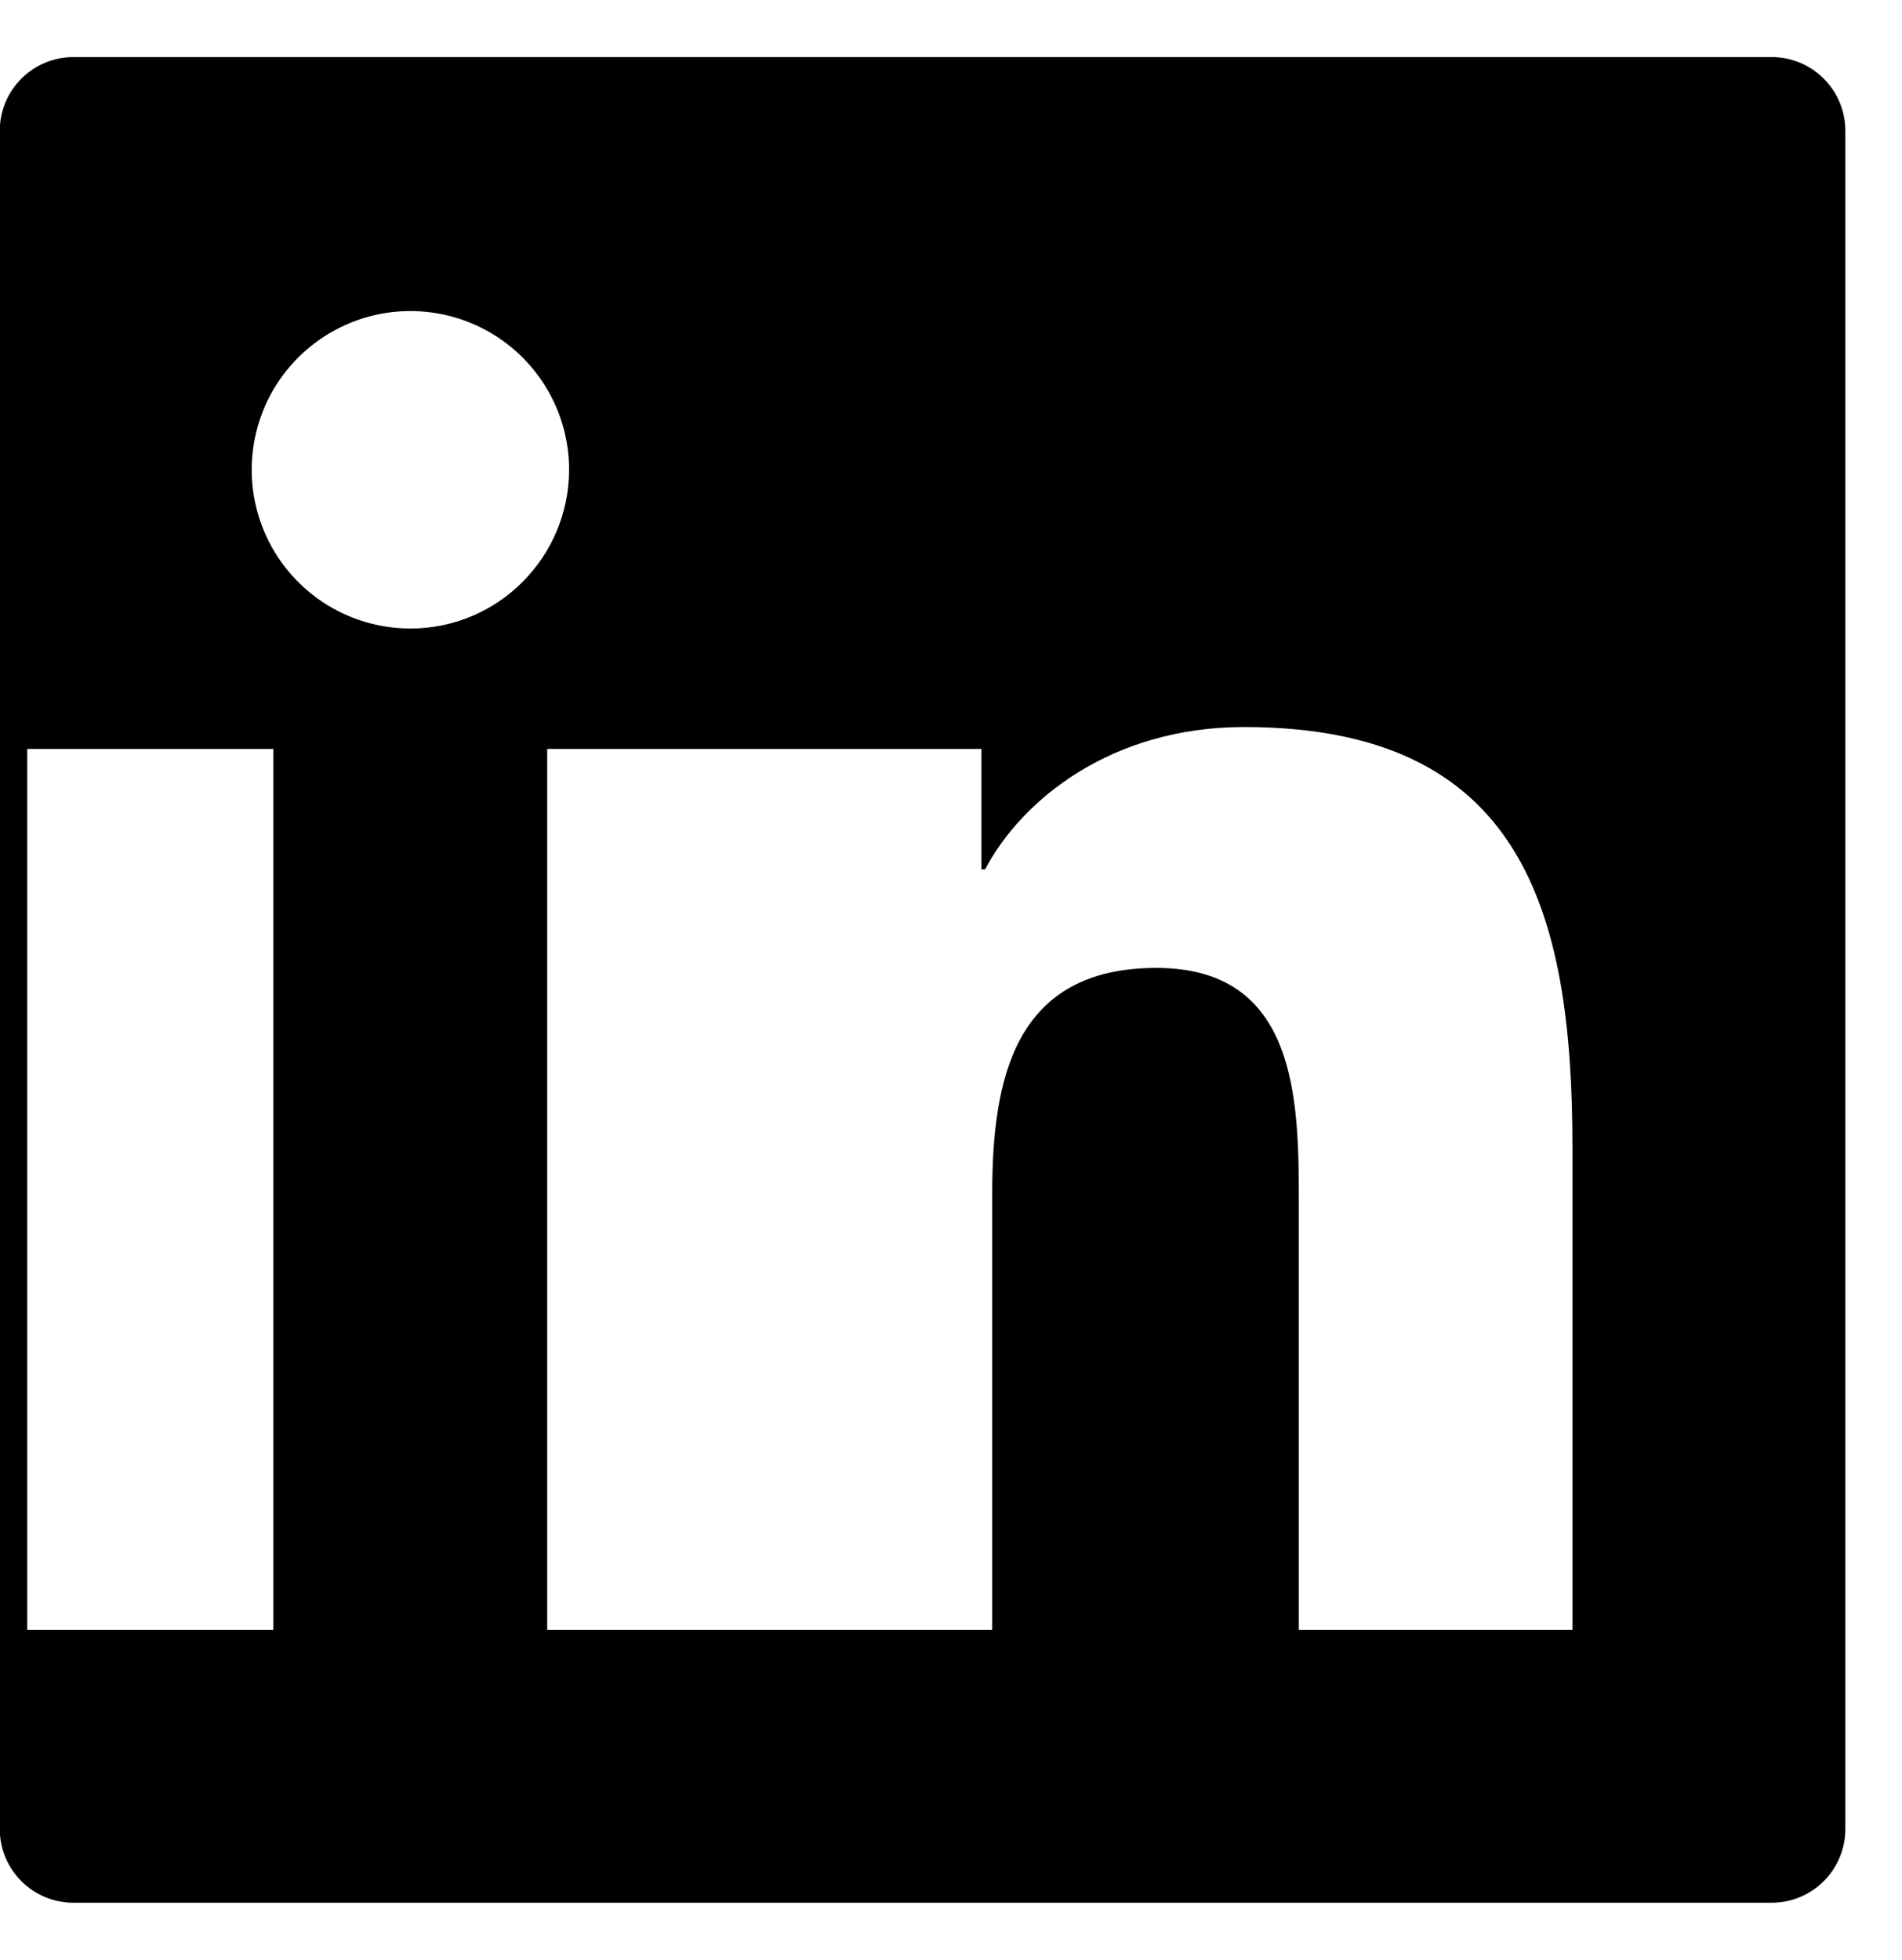 <svg width="33" height="34" viewBox="0 0 33 34" fill="none" xmlns="http://www.w3.org/2000/svg">
<path d="M30.736 0.99H1.277C0.568 0.99 -0.004 1.562 -0.004 2.27V31.73C-0.004 32.438 0.568 33.01 1.277 33.01H30.736C31.445 33.01 32.017 32.438 32.017 31.73V2.27C32.017 1.562 31.445 0.99 30.736 0.99ZM9.494 28.275H4.743V12.993H9.494V28.275ZM7.121 10.904C6.576 10.904 6.044 10.742 5.591 10.44C5.138 10.137 4.785 9.707 4.577 9.204C4.368 8.701 4.314 8.147 4.42 7.613C4.526 7.079 4.788 6.588 5.173 6.203C5.559 5.818 6.049 5.556 6.583 5.449C7.118 5.343 7.671 5.398 8.175 
5.606C8.678 5.815 9.108 6.167 9.41 6.62C9.713 7.073 9.874 7.606 9.874 
8.15C9.87 9.671 8.638 10.904 7.121 10.904ZM27.282 28.275H22.535V20.843C22.535 
19.069 22.503 16.792 20.065 16.792C17.596 16.792 17.215 18.721 17.215 20.714V28.275H12
.472V12.993H17.027V15.083H17.091C17.724 13.882 19.273 12.613 21.586 12.613C26.397 12.613 
27.282 15.779 27.282 19.894V28.275Z" fill="black"/>
</svg>
